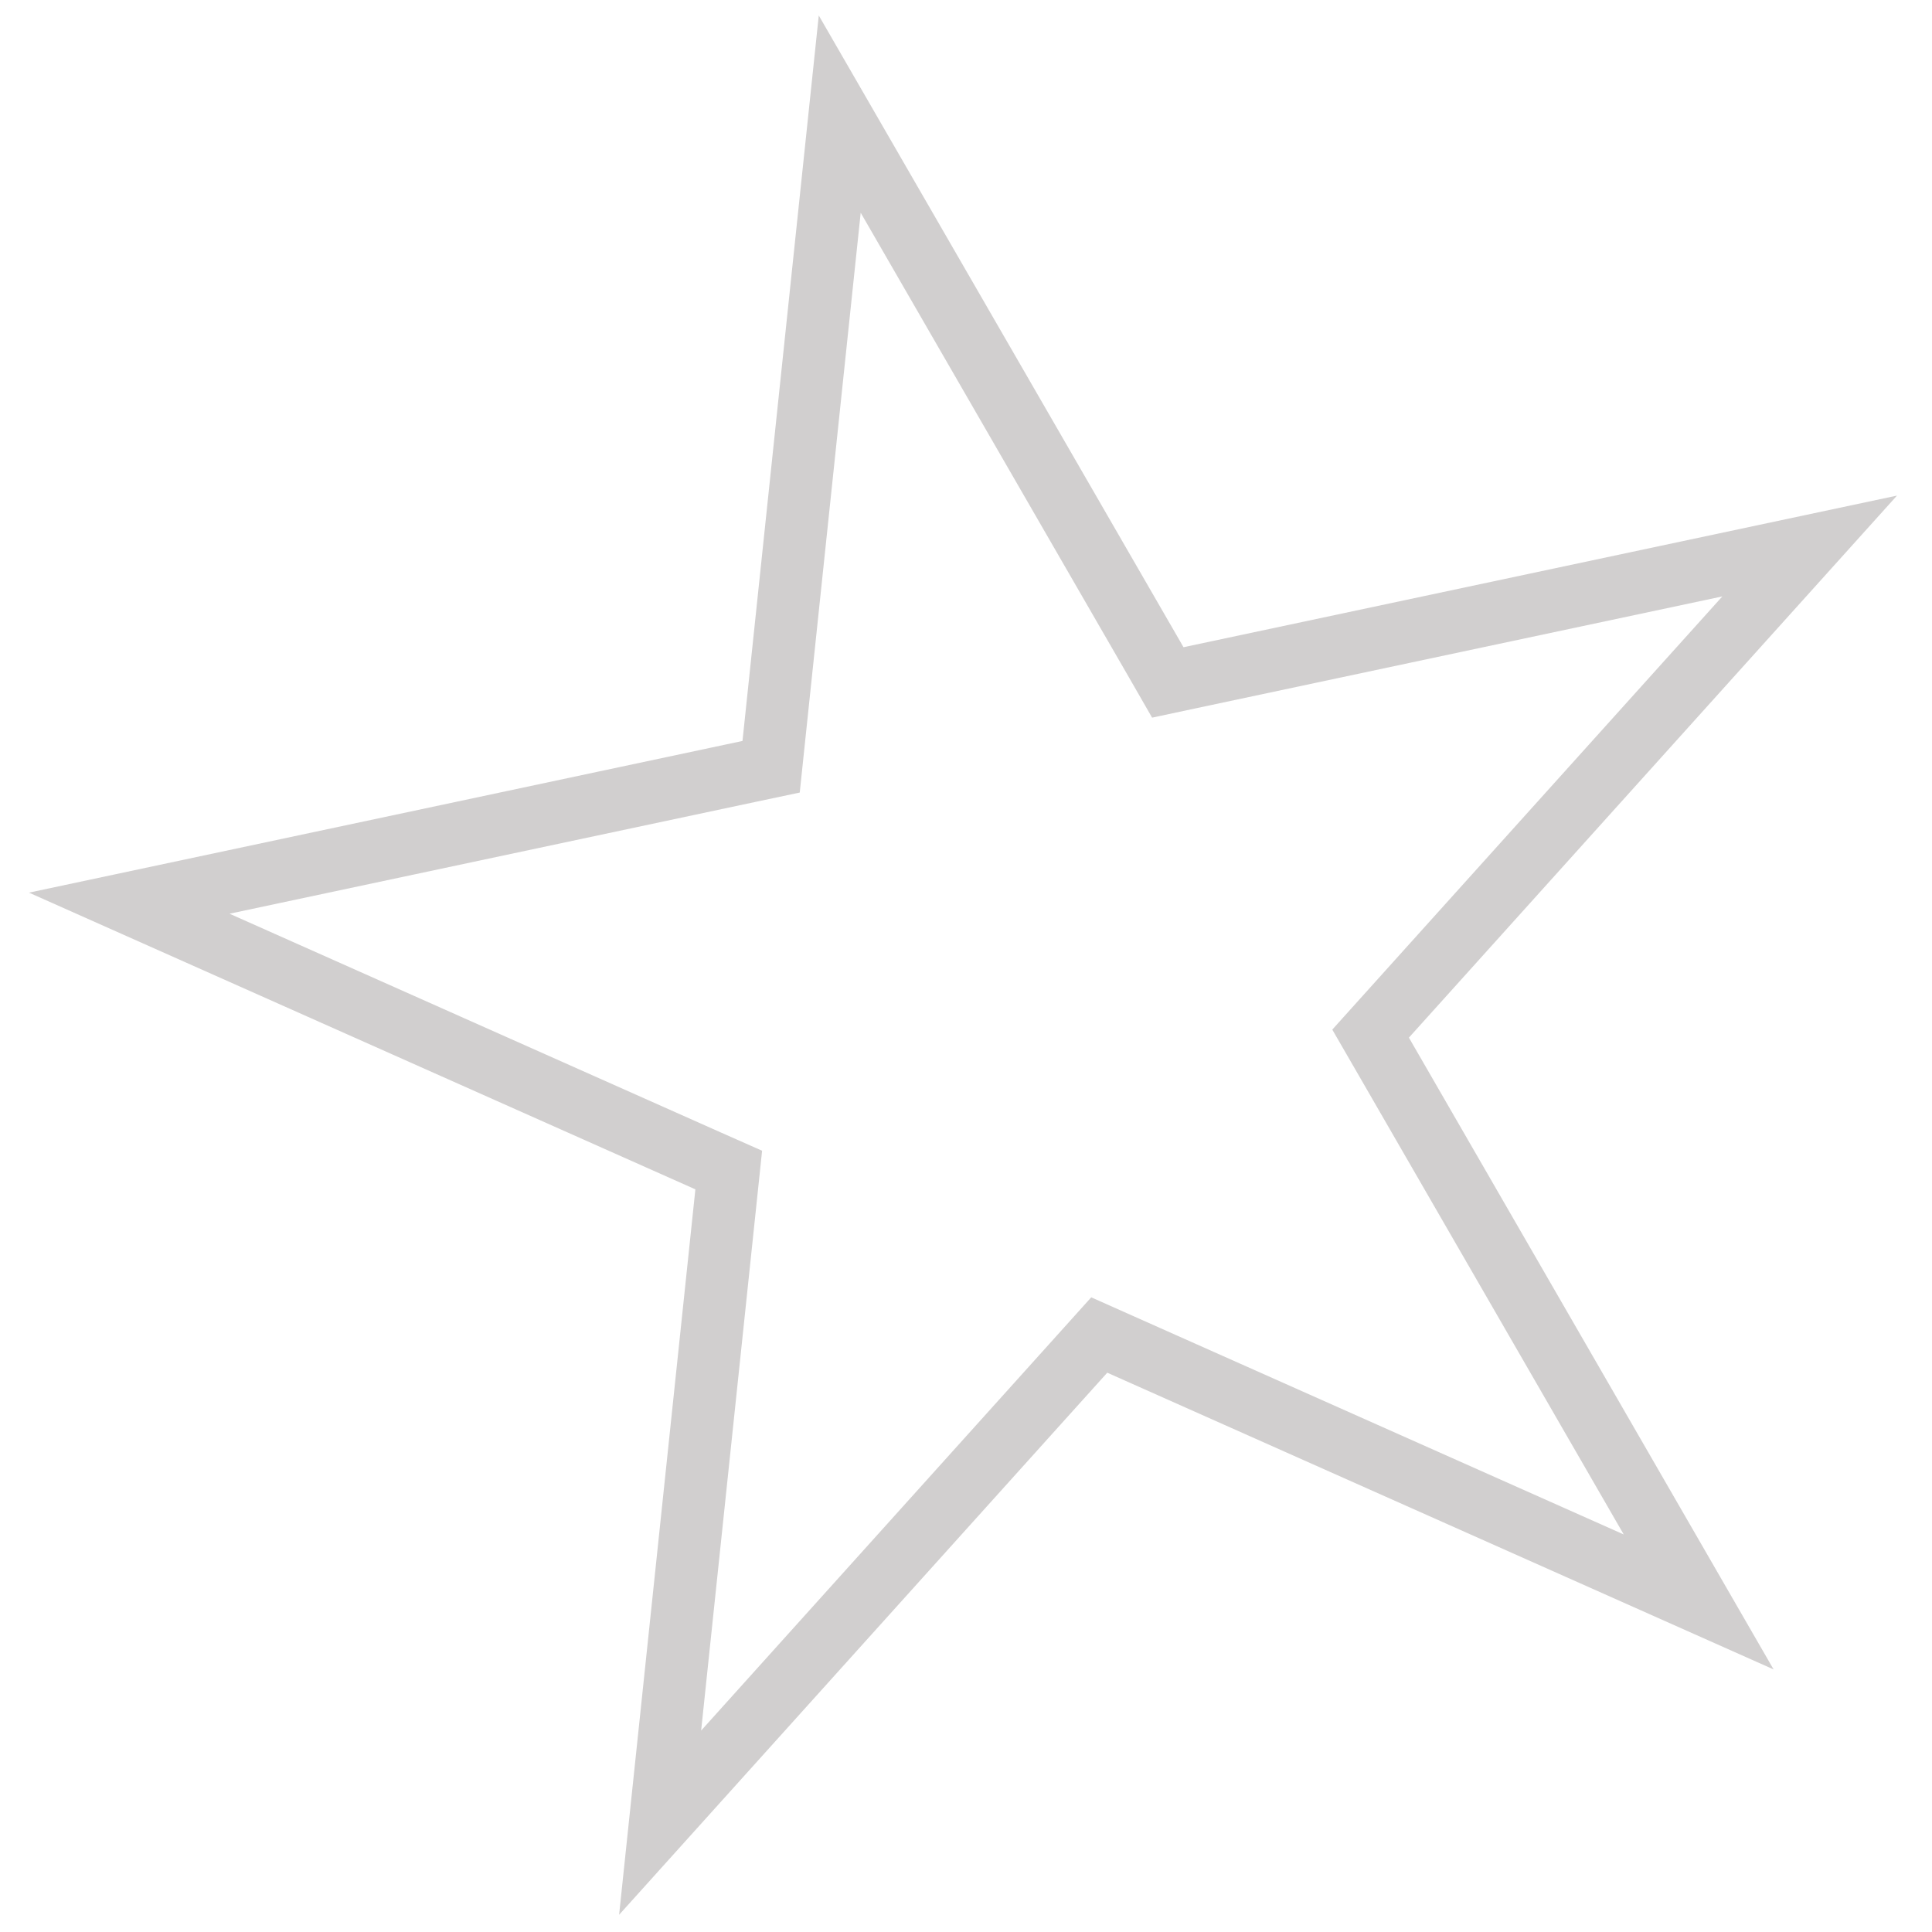 <svg width="31" height="31" viewBox="0 0 31 31" fill="none" xmlns="http://www.w3.org/2000/svg">
<path d="M29.037 8.761L22.235 16.315L21.992 16.585L22.174 16.9L27.256 25.704L17.97 21.569L17.638 21.421L17.395 21.691L10.592 29.246L11.655 19.136L11.693 18.774L11.361 18.627L2.074 14.492L12.018 12.378L12.373 12.303L12.411 11.941L13.474 1.831L18.557 10.635L18.738 10.95L19.094 10.874L29.037 8.761Z" stroke="#D1CFCF"/>
</svg>
